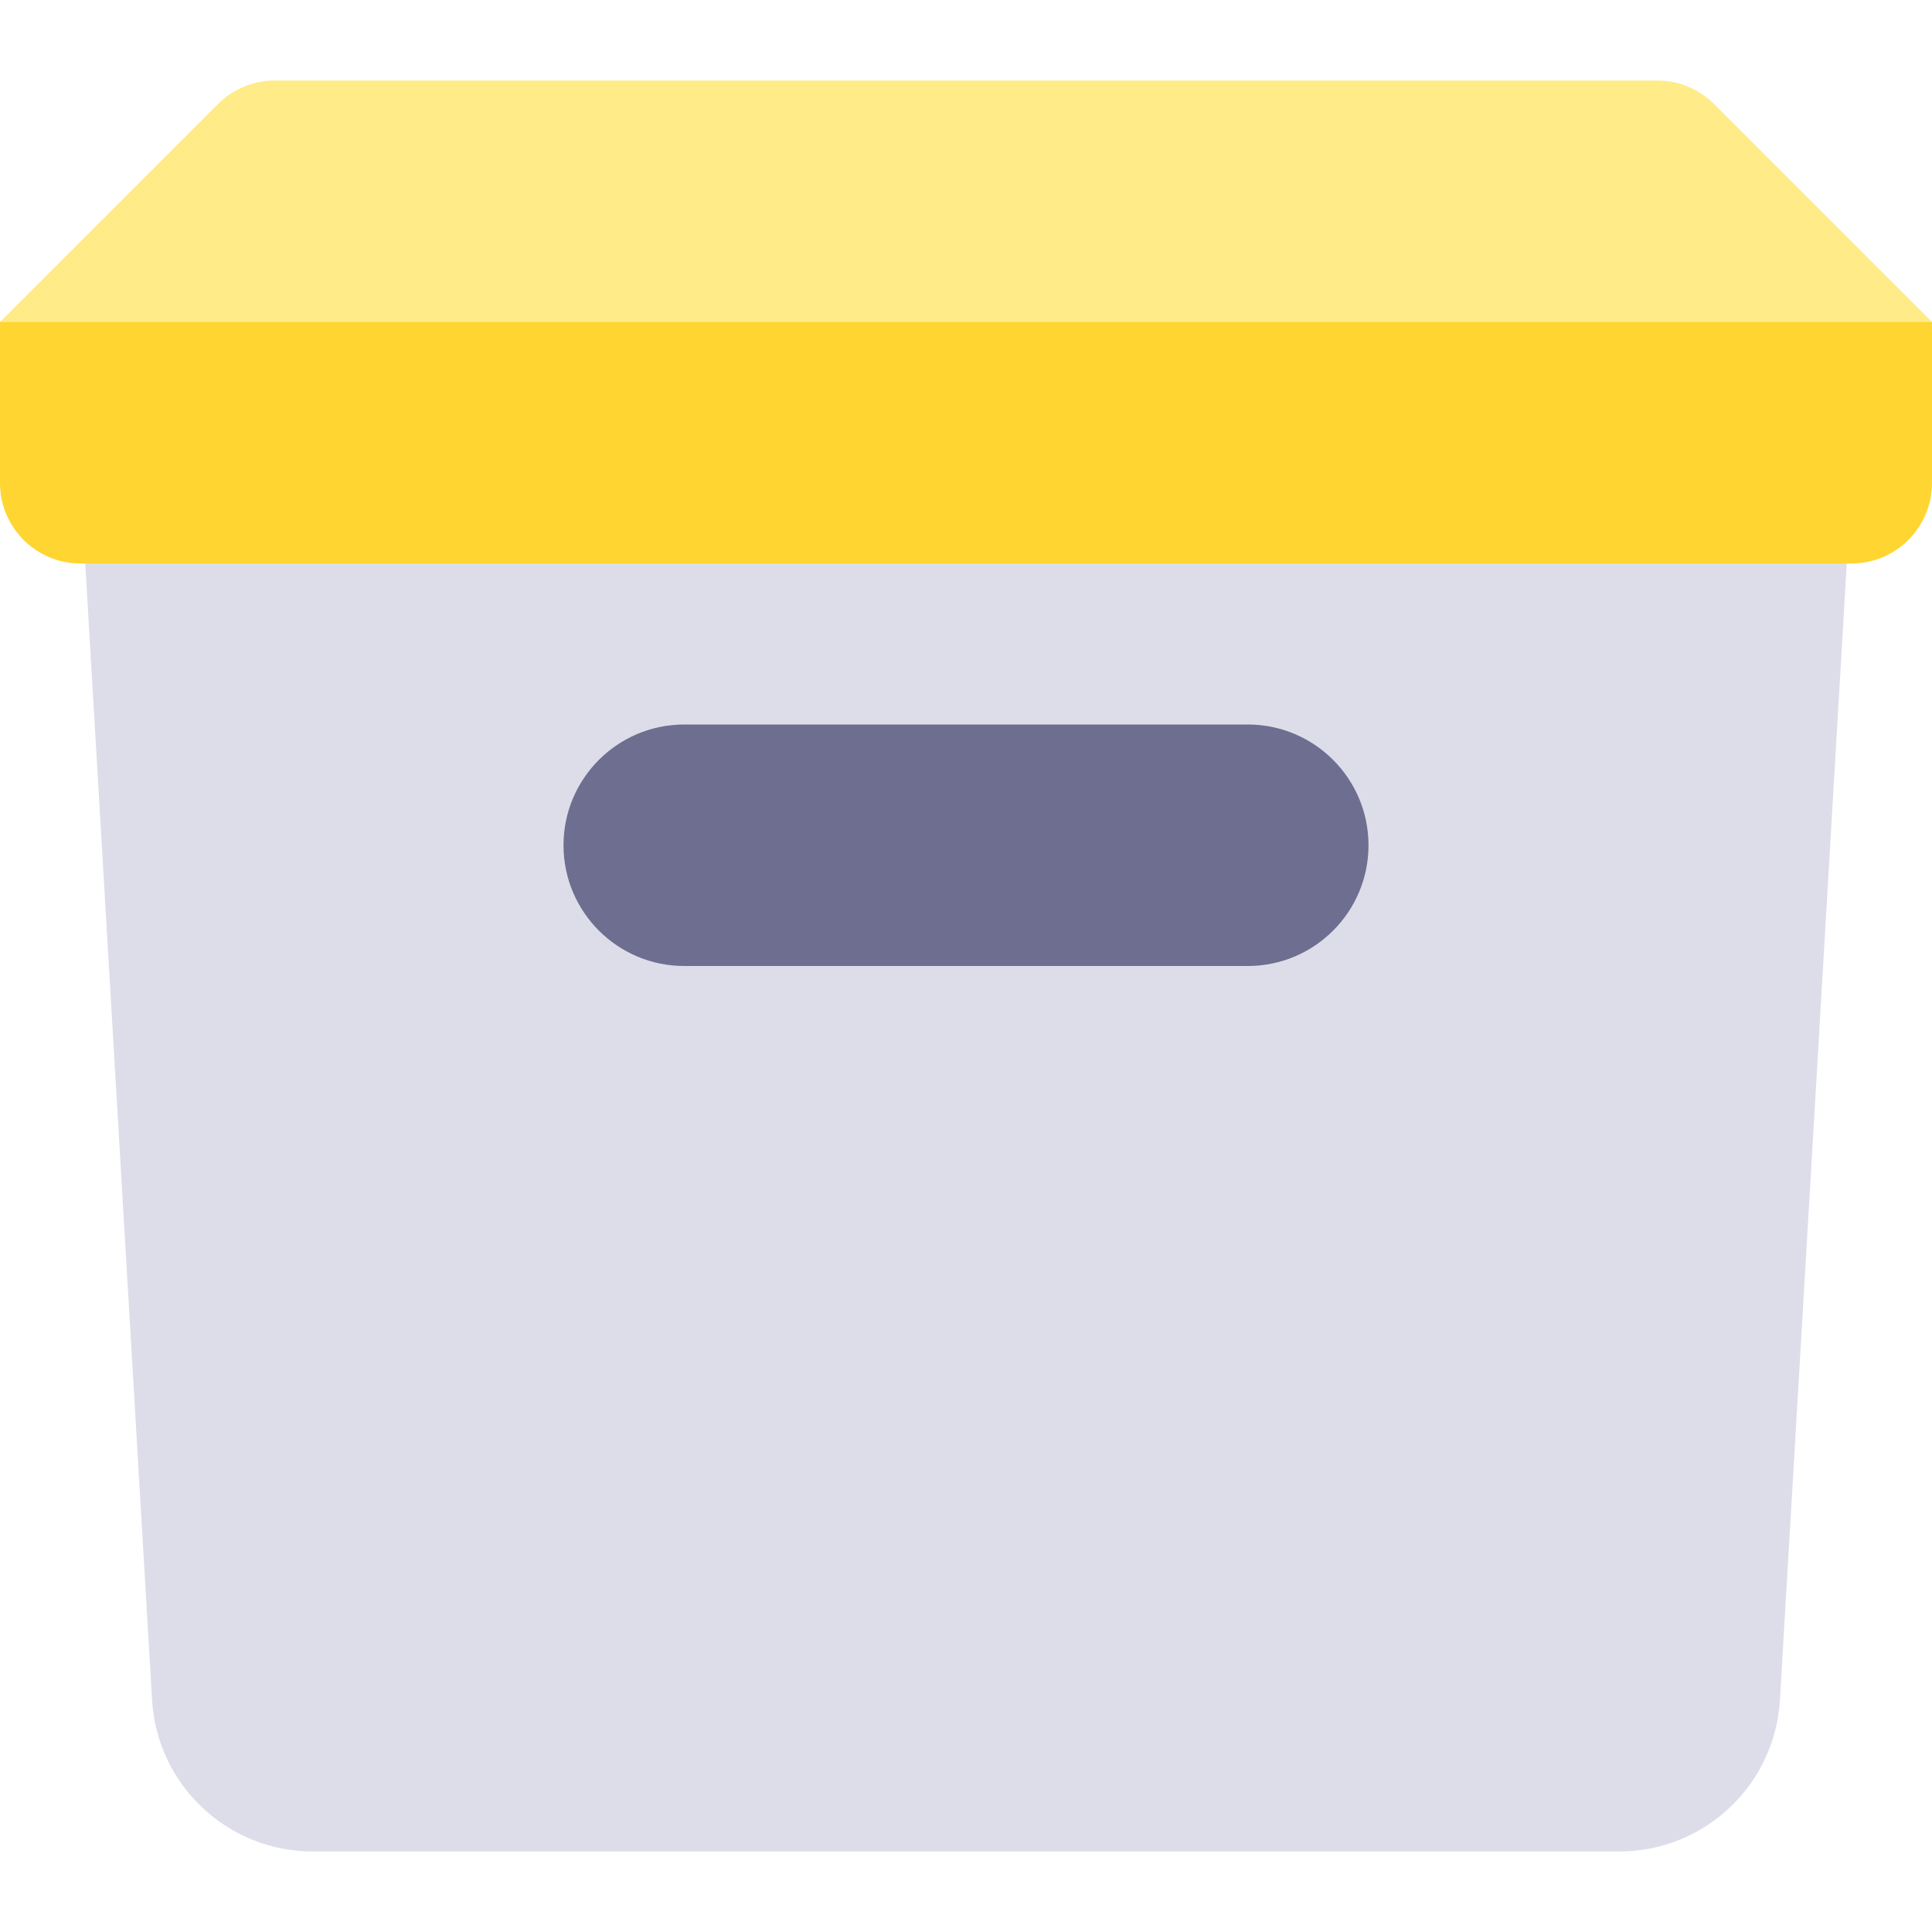 <svg width="24" height="24" viewBox="0 0 24 24" fill="none" xmlns="http://www.w3.org/2000/svg">
<path fill-rule="evenodd" clip-rule="evenodd" d="M1 6L1.889 21.117C1.951 22.175 2.827 23 3.886 23H20.114C21.173 23 22.049 22.175 22.111 21.117L23 6H1Z" fill="#DDDDEA"/>
<path fill-rule="evenodd" clip-rule="evenodd" d="M3.414 1C3.149 1 2.895 1.105 2.707 1.293L0 4V5H24V4L21.293 1.293C21.105 1.105 20.851 1 20.586 1H3.414Z" fill="#FFEB88"/>
<path fill-rule="evenodd" clip-rule="evenodd" d="M0 4V6C0 6.552 0.448 7 1 7H23C23.552 7 24 6.552 24 6V4H0Z" fill="#FFD531"/>
<path d="M7 10.5C7 9.672 7.672 9 8.5 9H15.5C16.328 9 17 9.672 17 10.5C17 11.328 16.328 12 15.5 12H8.5C7.672 12 7 11.328 7 10.5Z" fill="#6E6E90"/>
</svg>
